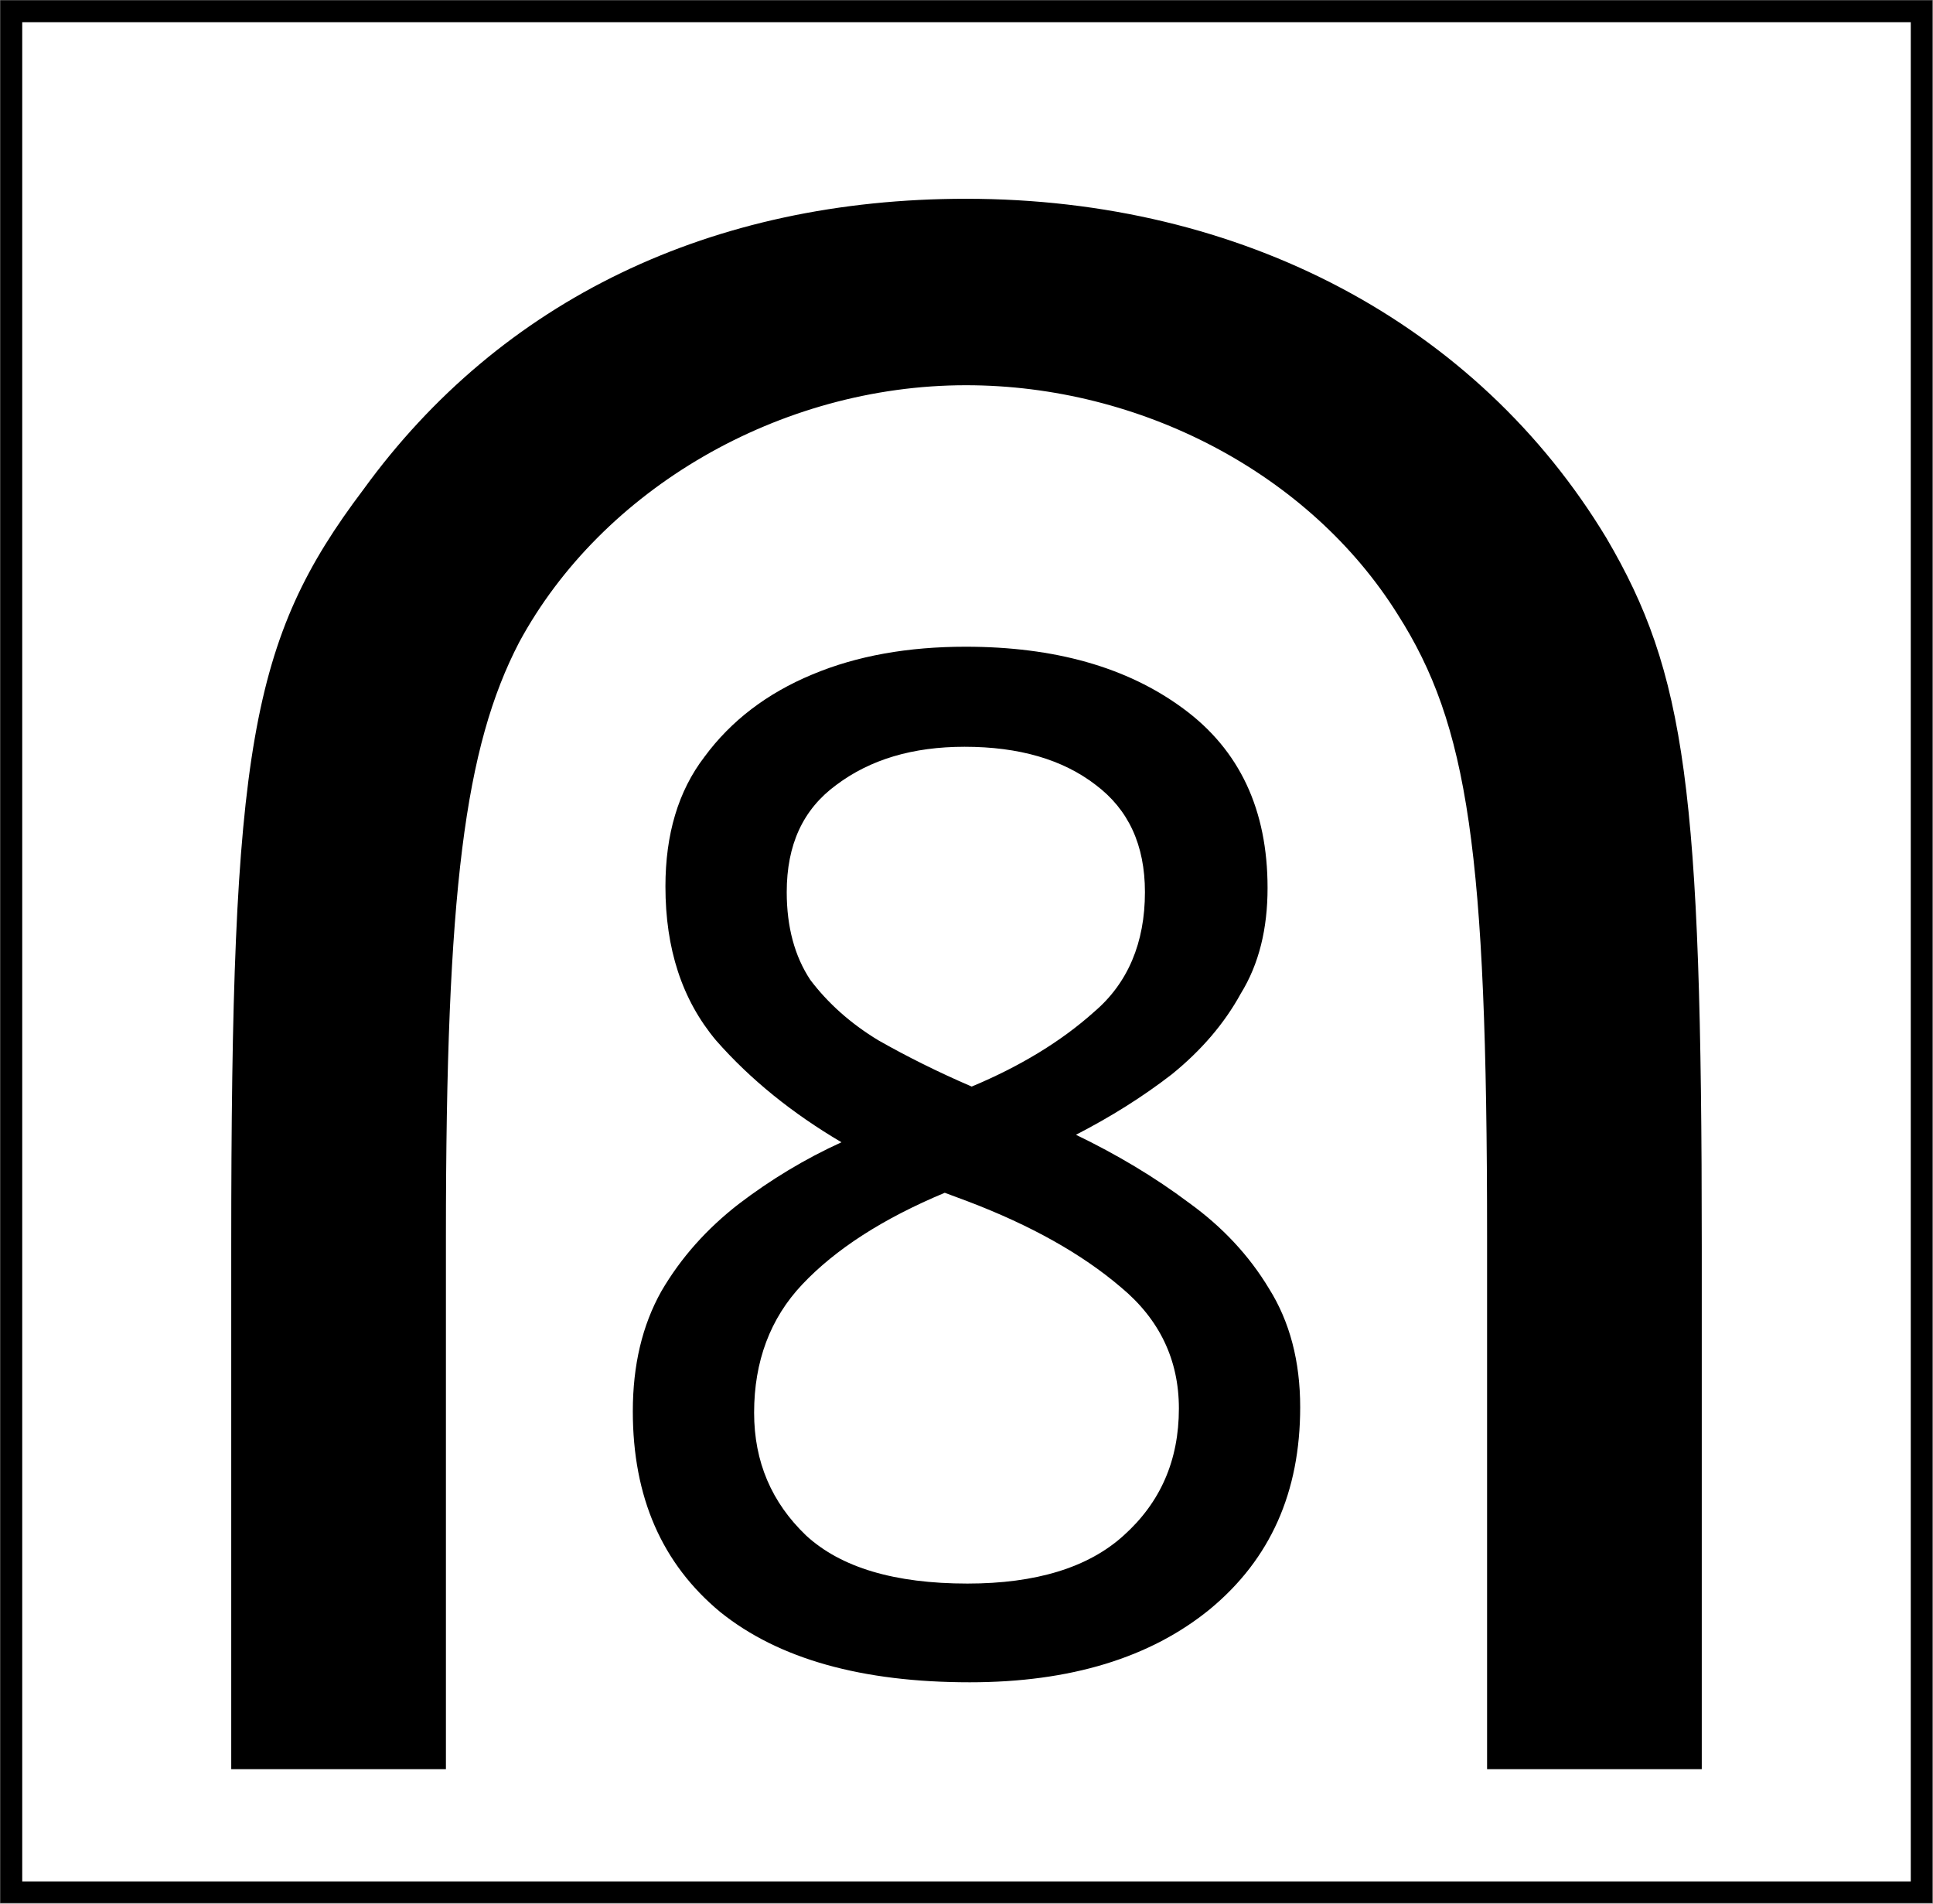 <?xml version="1.0" encoding="UTF-8"?>
<svg xmlns="http://www.w3.org/2000/svg" xmlns:xlink="http://www.w3.org/1999/xlink" width="16" height="15.754" viewBox="0 0 16 15.754">
<rect x="0" y="0" width="16" height="15.754" fill="#808080" stroke="none"/>
<path fill="none" stroke-width="0.363" stroke-linecap="butt" stroke-linejoin="miter" stroke="rgb(0%, 0%, 0%)" stroke-opacity="1" stroke-miterlimit="4" d="M 0.184 0.184 L 15.813 0.184 L 15.813 15.567 L 0.184 15.567 Z M 0.184 0.184 " transform="matrix(1, 0, 0, 1, 0, 0)"/>
<path fill-rule="nonzero" fill="rgb(100%, 100%, 100%)" fill-opacity="1" d="M 0.184 0.184 L 15.816 0.184 L 15.816 15.57 L 0.184 15.57 Z M 0.184 0.184 "/>
<path fill-rule="nonzero" fill="rgb(0%, 0%, 0%)" fill-opacity="1" d="M 14.086 14.641 L 14.086 10.312 C 14.086 6.531 13.953 5.57 13.297 4.453 C 12.227 2.68 10.281 1.645 7.996 1.645 C 5.891 1.645 4.148 2.48 3.008 4.051 C 2.07 5.293 1.914 6.203 1.914 10.312 L 1.914 14.641 L 3.691 14.641 L 3.691 10.23 C 3.691 7.371 3.848 6.18 4.297 5.316 C 4.98 4.051 6.449 3.188 7.996 3.188 C 9.441 3.188 10.84 3.918 11.57 5.086 C 12.152 6 12.309 7.043 12.309 10.23 L 12.309 14.641 Z M 14.086 14.641 "/>
<path fill-rule="nonzero" fill="rgb(0%, 0%, 0%)" fill-opacity="1" d="M 7.992 5.352 C 8.727 5.352 9.328 5.52 9.793 5.863 C 10.262 6.207 10.492 6.703 10.492 7.348 C 10.492 7.684 10.422 7.977 10.27 8.223 C 10.133 8.473 9.941 8.695 9.699 8.891 C 9.457 9.078 9.195 9.242 8.906 9.391 C 9.246 9.555 9.559 9.742 9.84 9.953 C 10.117 10.152 10.34 10.391 10.504 10.664 C 10.676 10.938 10.762 11.266 10.762 11.645 C 10.762 12.348 10.516 12.902 10.016 13.316 C 9.523 13.719 8.859 13.922 8.027 13.922 C 7.137 13.922 6.445 13.73 5.961 13.34 C 5.48 12.941 5.238 12.391 5.238 11.68 C 5.238 11.297 5.316 10.969 5.473 10.688 C 5.637 10.406 5.852 10.168 6.113 9.965 C 6.379 9.762 6.664 9.59 6.965 9.453 C 6.562 9.215 6.215 8.938 5.926 8.609 C 5.645 8.273 5.508 7.852 5.508 7.336 C 5.508 6.906 5.613 6.547 5.832 6.262 C 6.051 5.965 6.348 5.738 6.723 5.582 C 7.094 5.426 7.52 5.352 7.992 5.352 Z M 7.984 6.18 C 7.555 6.18 7.203 6.285 6.922 6.496 C 6.645 6.699 6.512 6.992 6.512 7.383 C 6.512 7.672 6.578 7.914 6.707 8.109 C 6.852 8.301 7.039 8.469 7.27 8.609 C 7.504 8.742 7.762 8.871 8.043 8.992 C 8.445 8.824 8.785 8.617 9.055 8.375 C 9.336 8.137 9.477 7.801 9.477 7.383 C 9.477 6.992 9.34 6.699 9.07 6.496 C 8.797 6.285 8.434 6.18 7.984 6.18 Z M 6.242 11.691 C 6.242 12.098 6.387 12.434 6.672 12.707 C 6.961 12.973 7.406 13.105 8.008 13.105 C 8.574 13.105 9.008 12.973 9.301 12.707 C 9.605 12.434 9.758 12.086 9.758 11.656 C 9.758 11.254 9.598 10.918 9.277 10.652 C 8.957 10.379 8.535 10.141 8.008 9.941 L 7.82 9.871 C 7.305 10.086 6.914 10.34 6.641 10.629 C 6.375 10.91 6.242 11.266 6.242 11.691 Z M 6.242 11.691 "/>
</svg>
